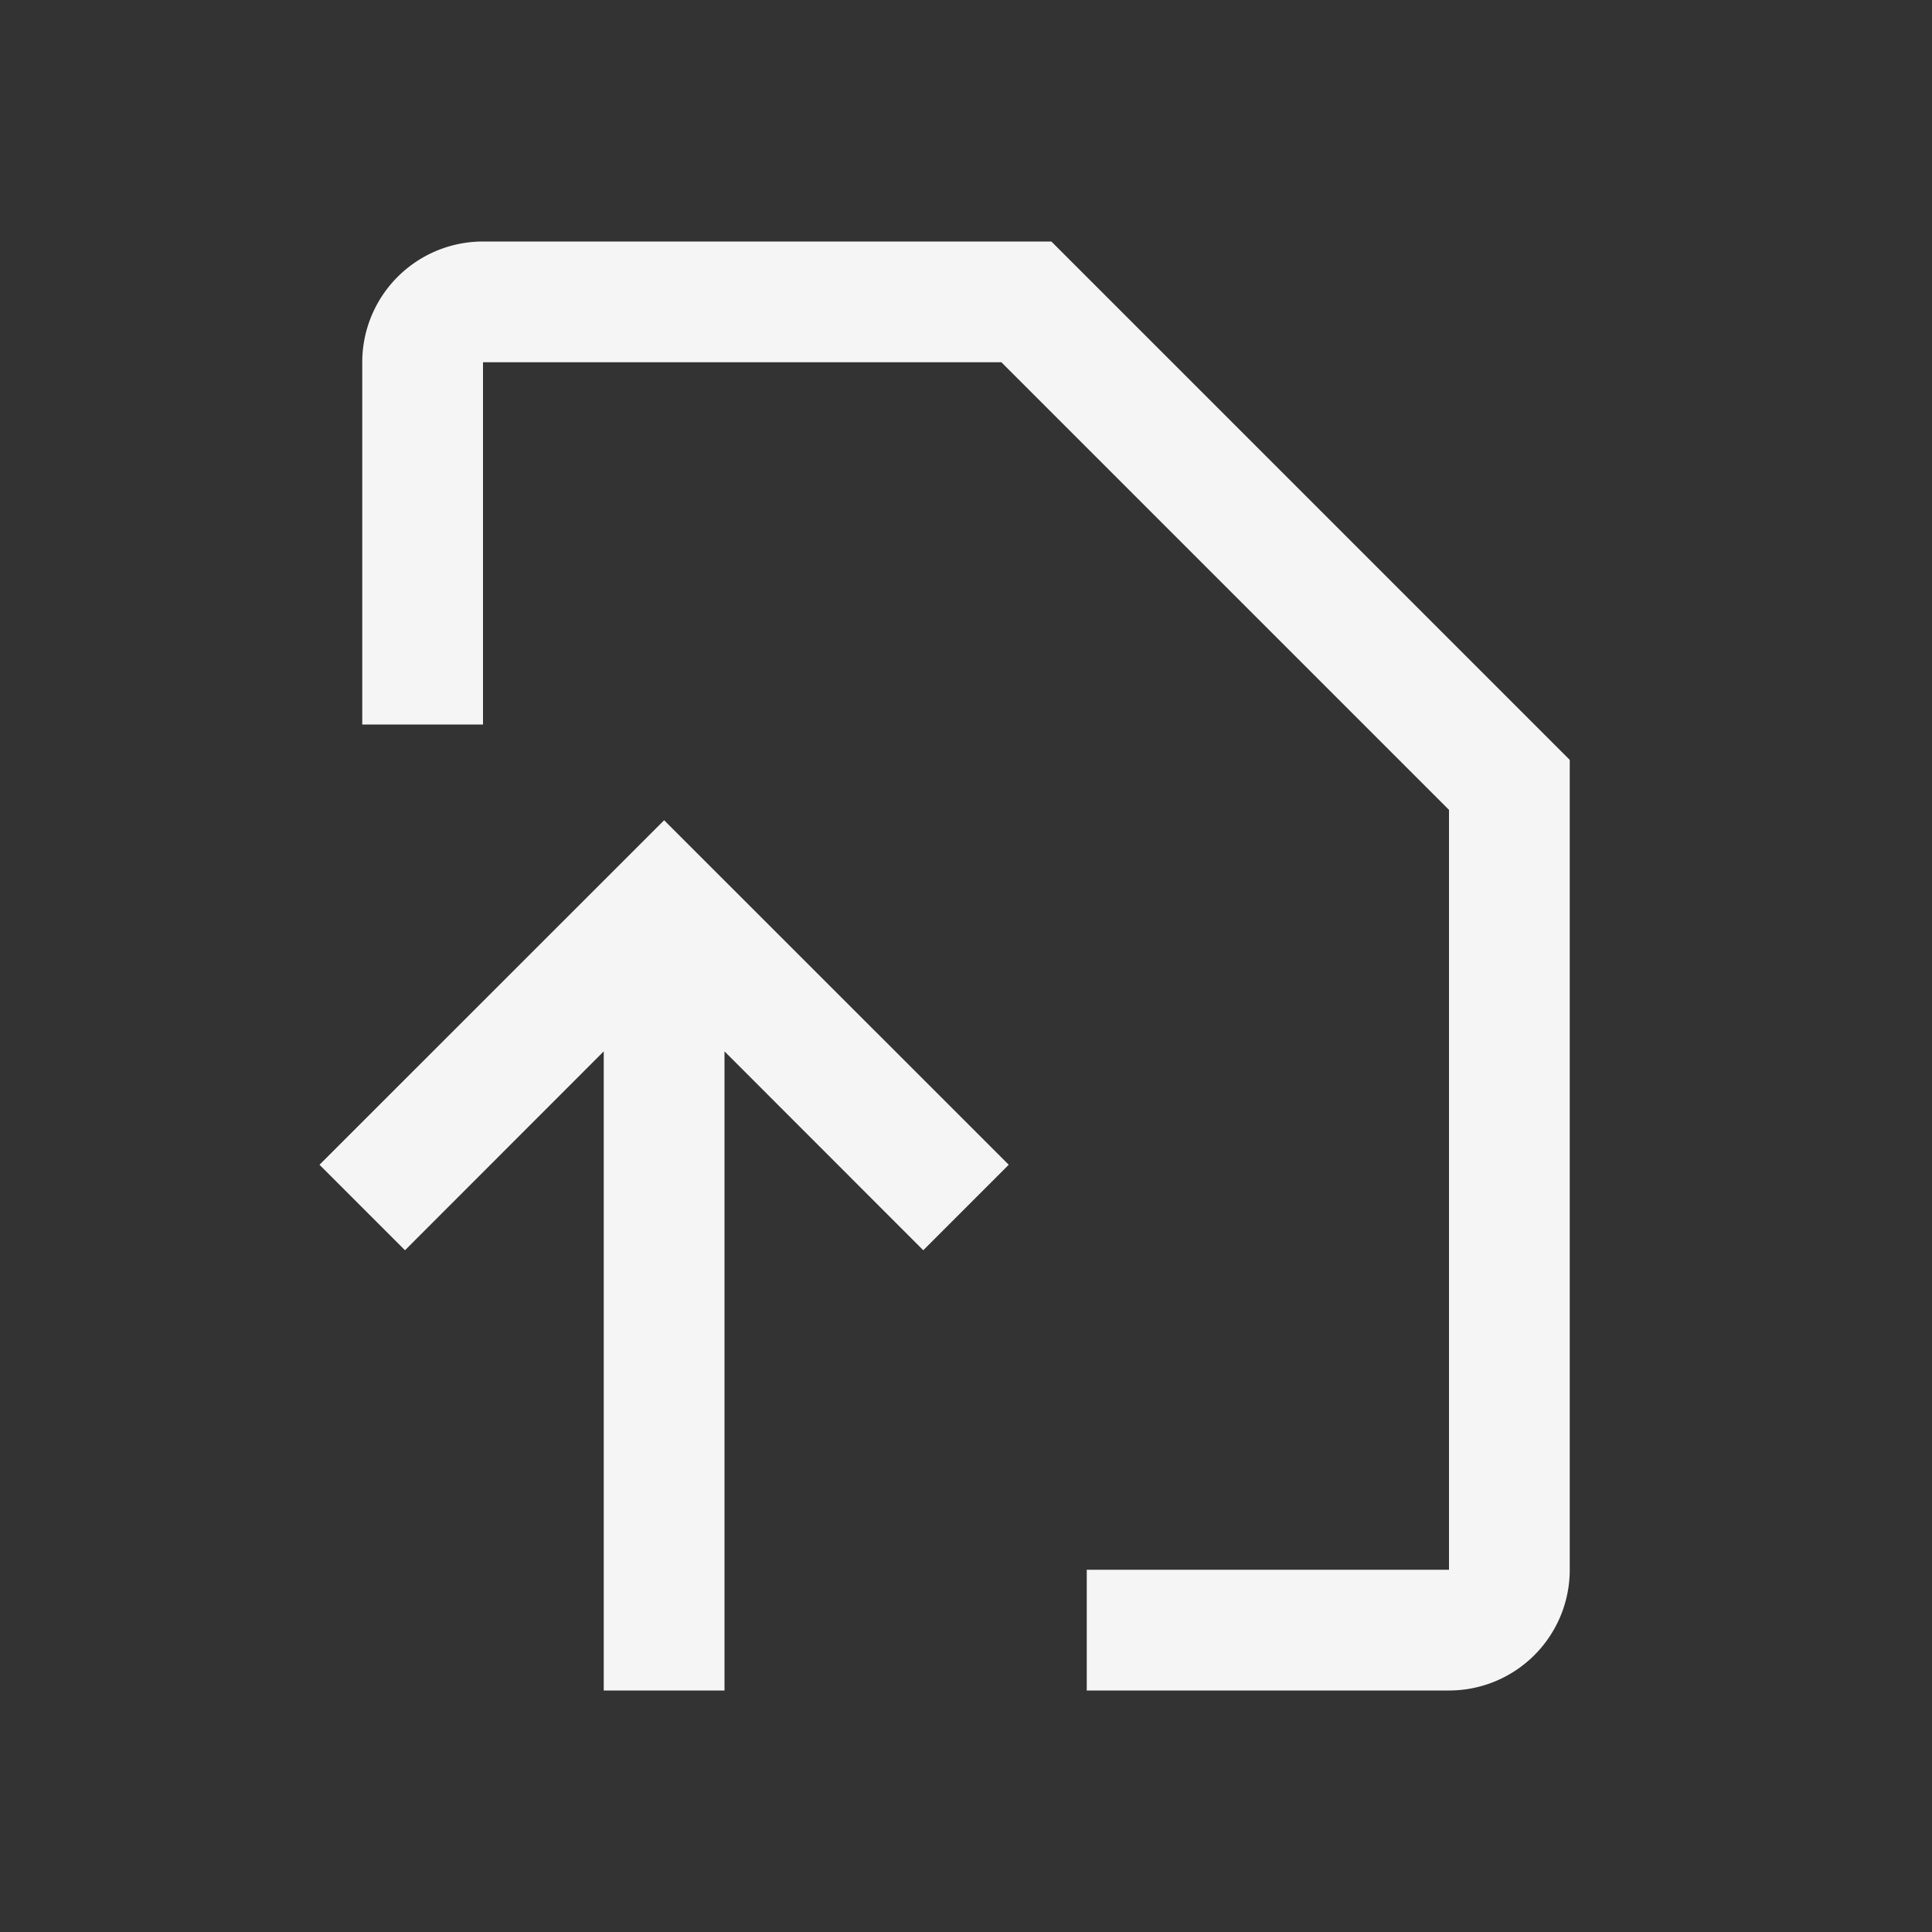 <svg xmlns="http://www.w3.org/2000/svg" width="16" height="16" fill="none" viewBox="0 0 16 16">
  <rect x="0" y="0" width="16" height="16" fill="#333333" stroke="none"/>
  <path fill="#F5F5F5" d="M3 3a1 1 0 0 1 1-1h4.707L13 6.293V13a1 1 0 0 1-1 1H9v-1h3V6.707L8.293 3H4v3H3V3Z"/>
  <path fill="#F5F5F5" d="M3.354 10.354 5 8.707V14h1V8.707l1.646 1.647.708-.708L5.5 6.793 2.646 9.646l.708.708Z"/>
</svg>
